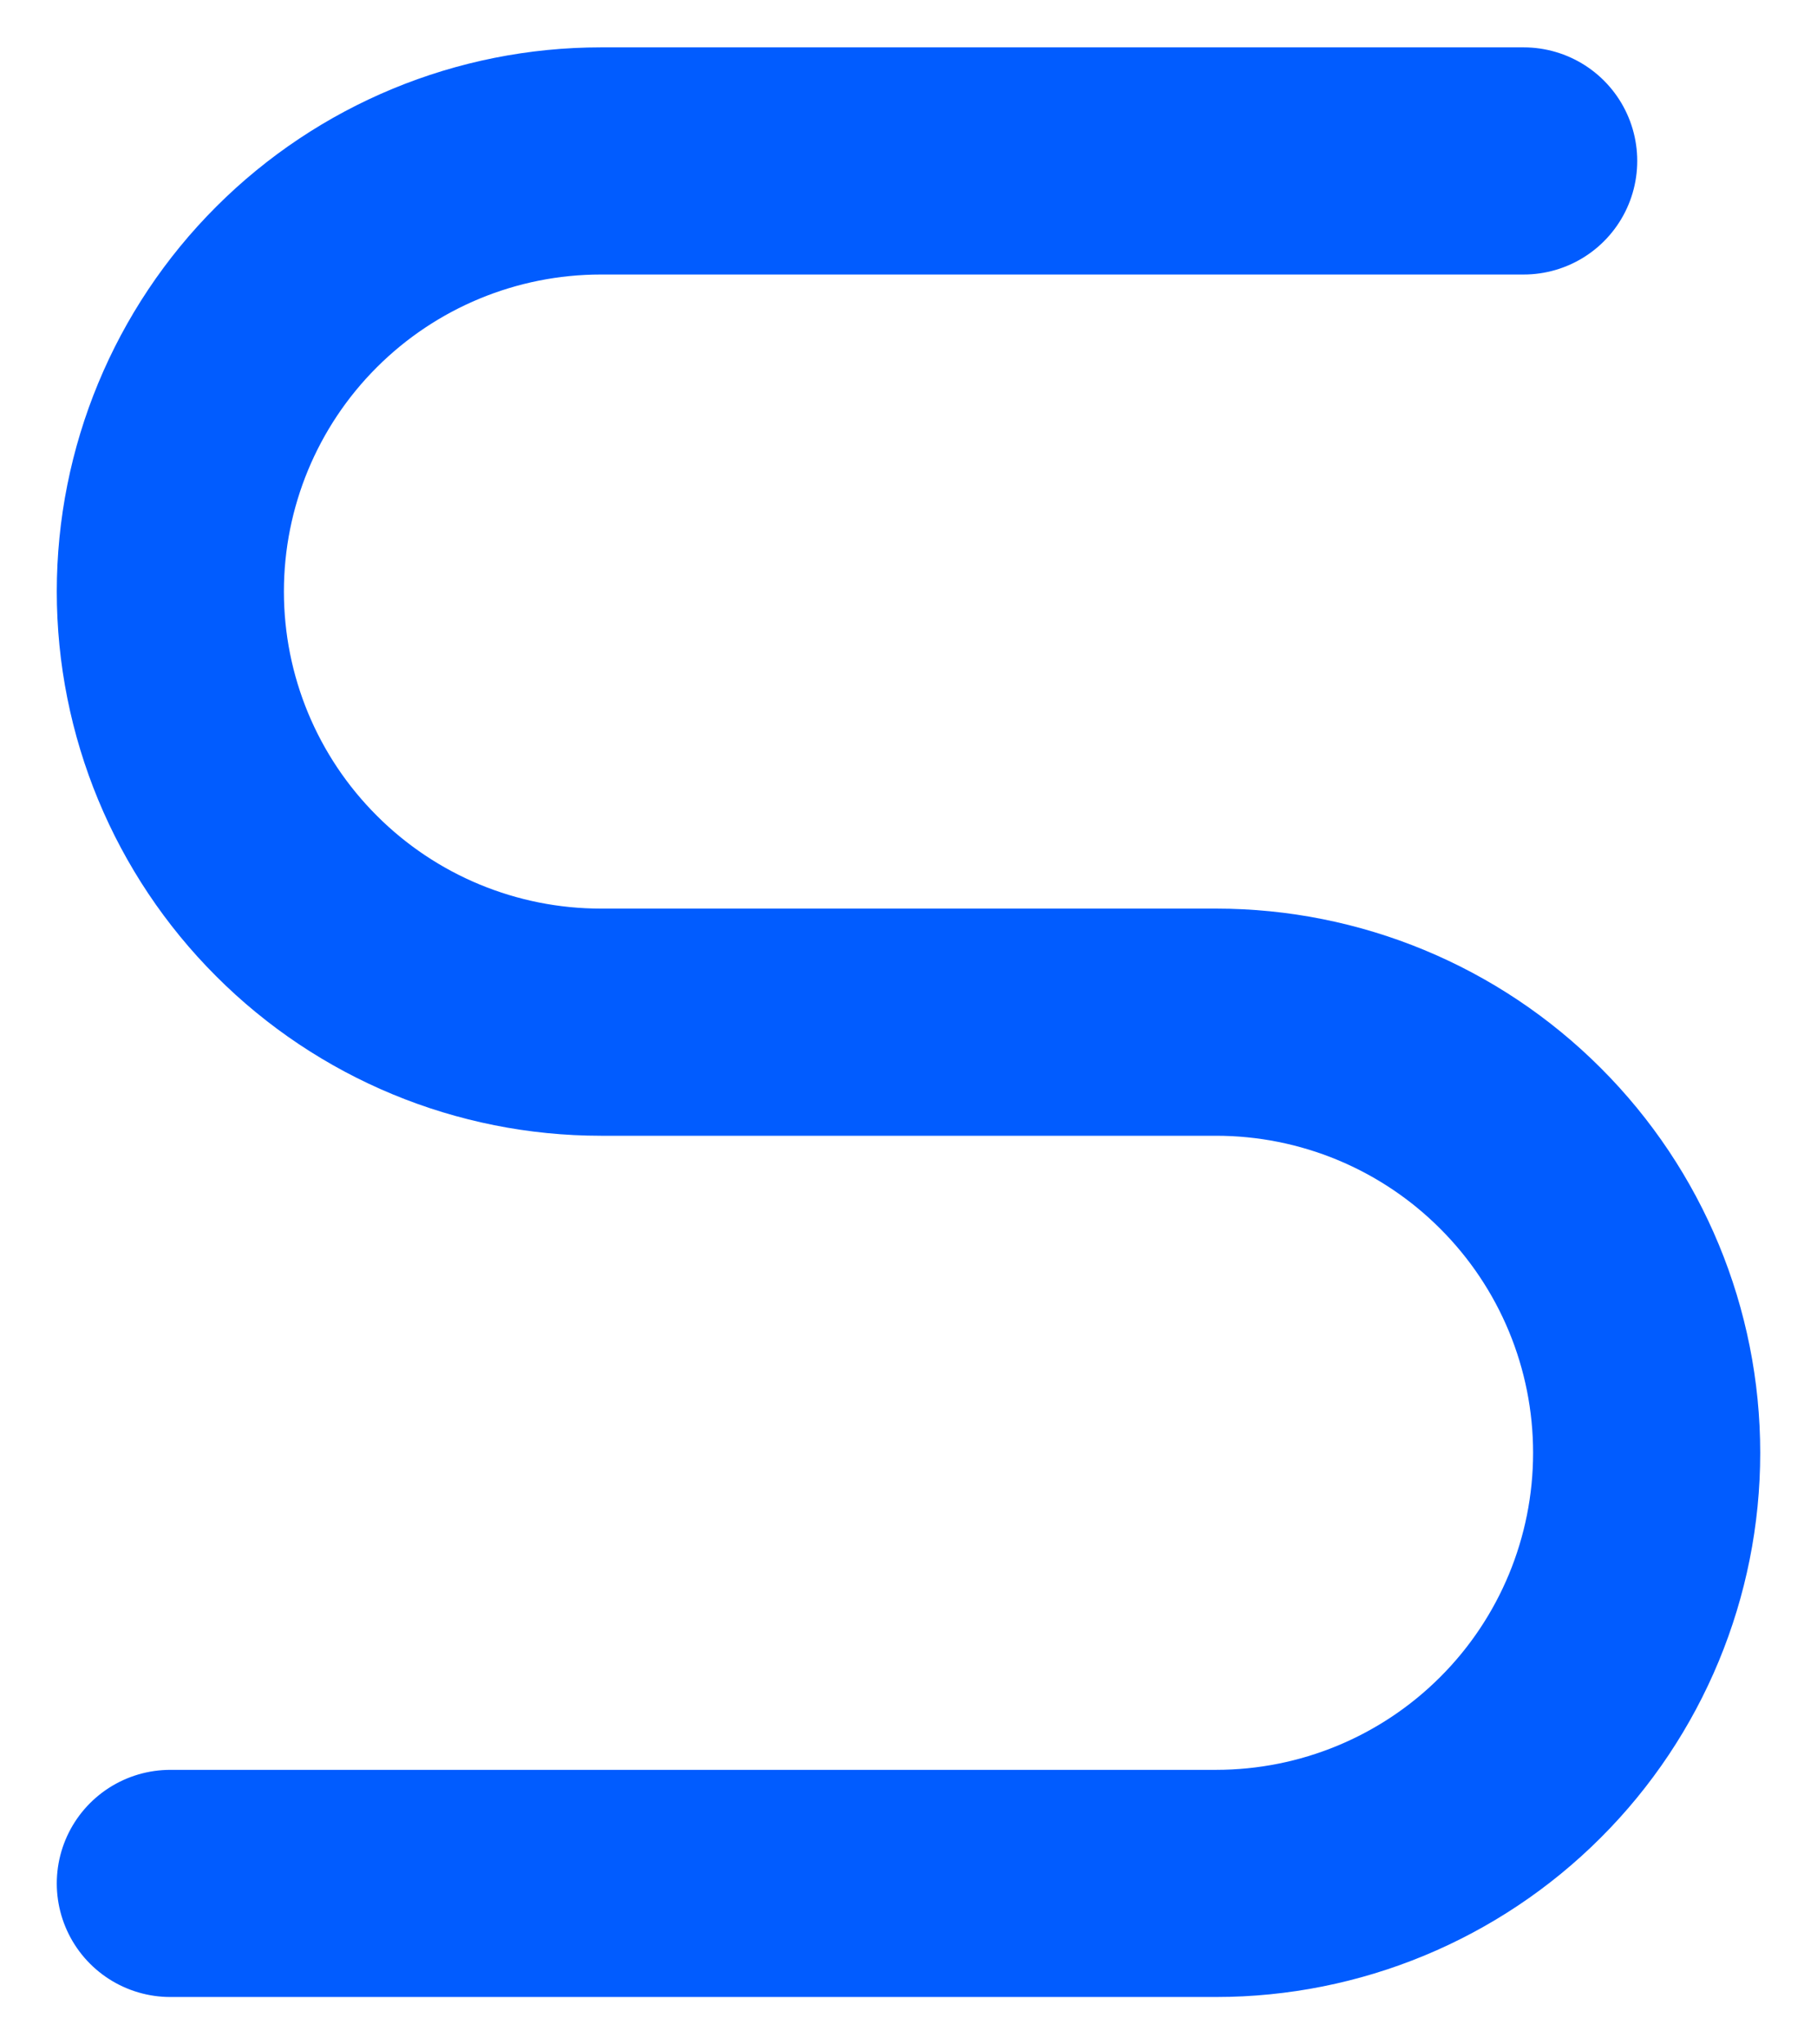 <svg width="16" height="18" viewBox="0 0 16 18" fill="none" xmlns="http://www.w3.org/2000/svg">
<path d="M13.417 1.417H5.292C4.286 1.417 3.322 1.816 2.611 2.527C1.899 3.238 1.5 4.203 1.5 5.208C1.5 6.214 1.899 7.178 2.611 7.889C3.322 8.601 4.286 9 5.292 9H10.708C11.714 9 12.678 9.399 13.389 10.111C14.101 10.822 14.5 11.786 14.5 12.792C14.5 13.797 14.101 14.762 13.389 15.473C12.678 16.184 11.714 16.583 10.708 16.583H1.5" stroke="#015CFF" stroke-width="2" stroke-linecap="round" stroke-linejoin="round"/>
</svg>
